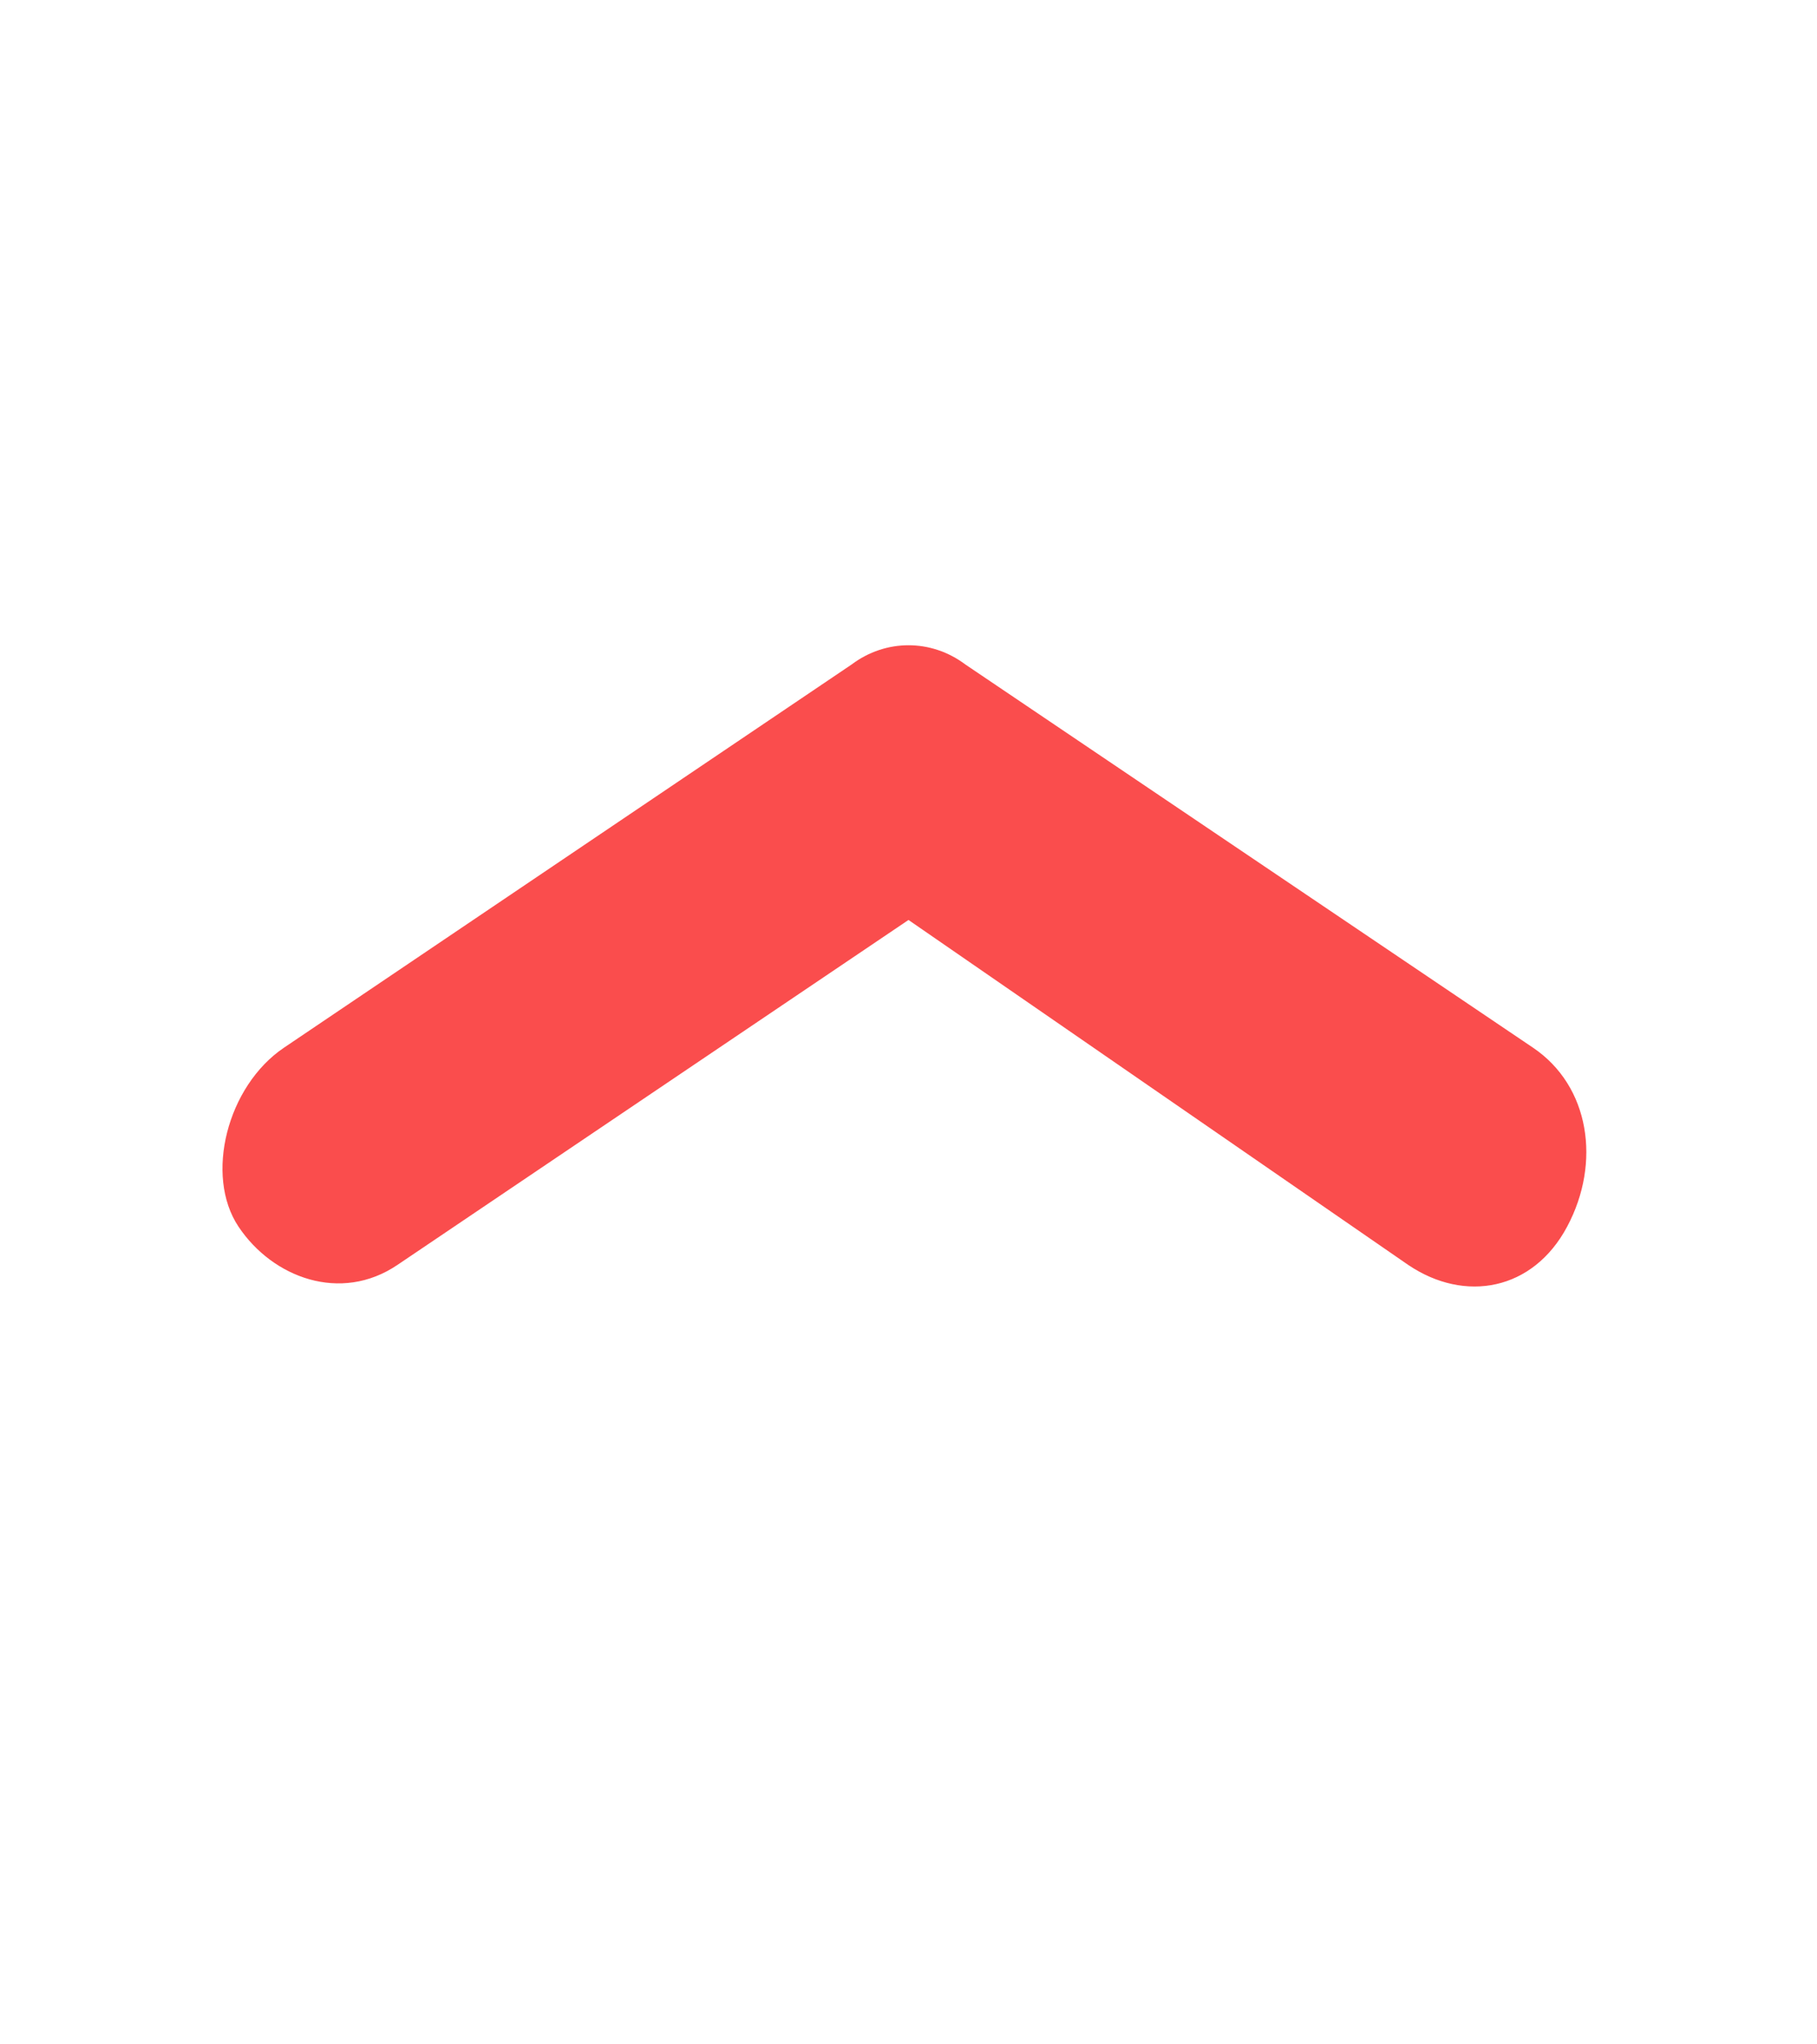 <svg width="16" height="18" viewBox="0 0 16 18" fill="none" xmlns="http://www.w3.org/2000/svg">
<path d="M3.5 11.137C3 11.475 2.4 11.25 2.1 10.8C1.8 10.35 2 9.563 2.5 9.225L7.5 5.85C7.8 5.625 8.2 5.625 8.5 5.85L13.5 9.225C14 9.563 14.1 10.238 13.8 10.8C13.5 11.363 12.9 11.475 12.4 11.137L8 8.1L3.5 11.137Z" fill="#FA4D4D"/>
</svg>
